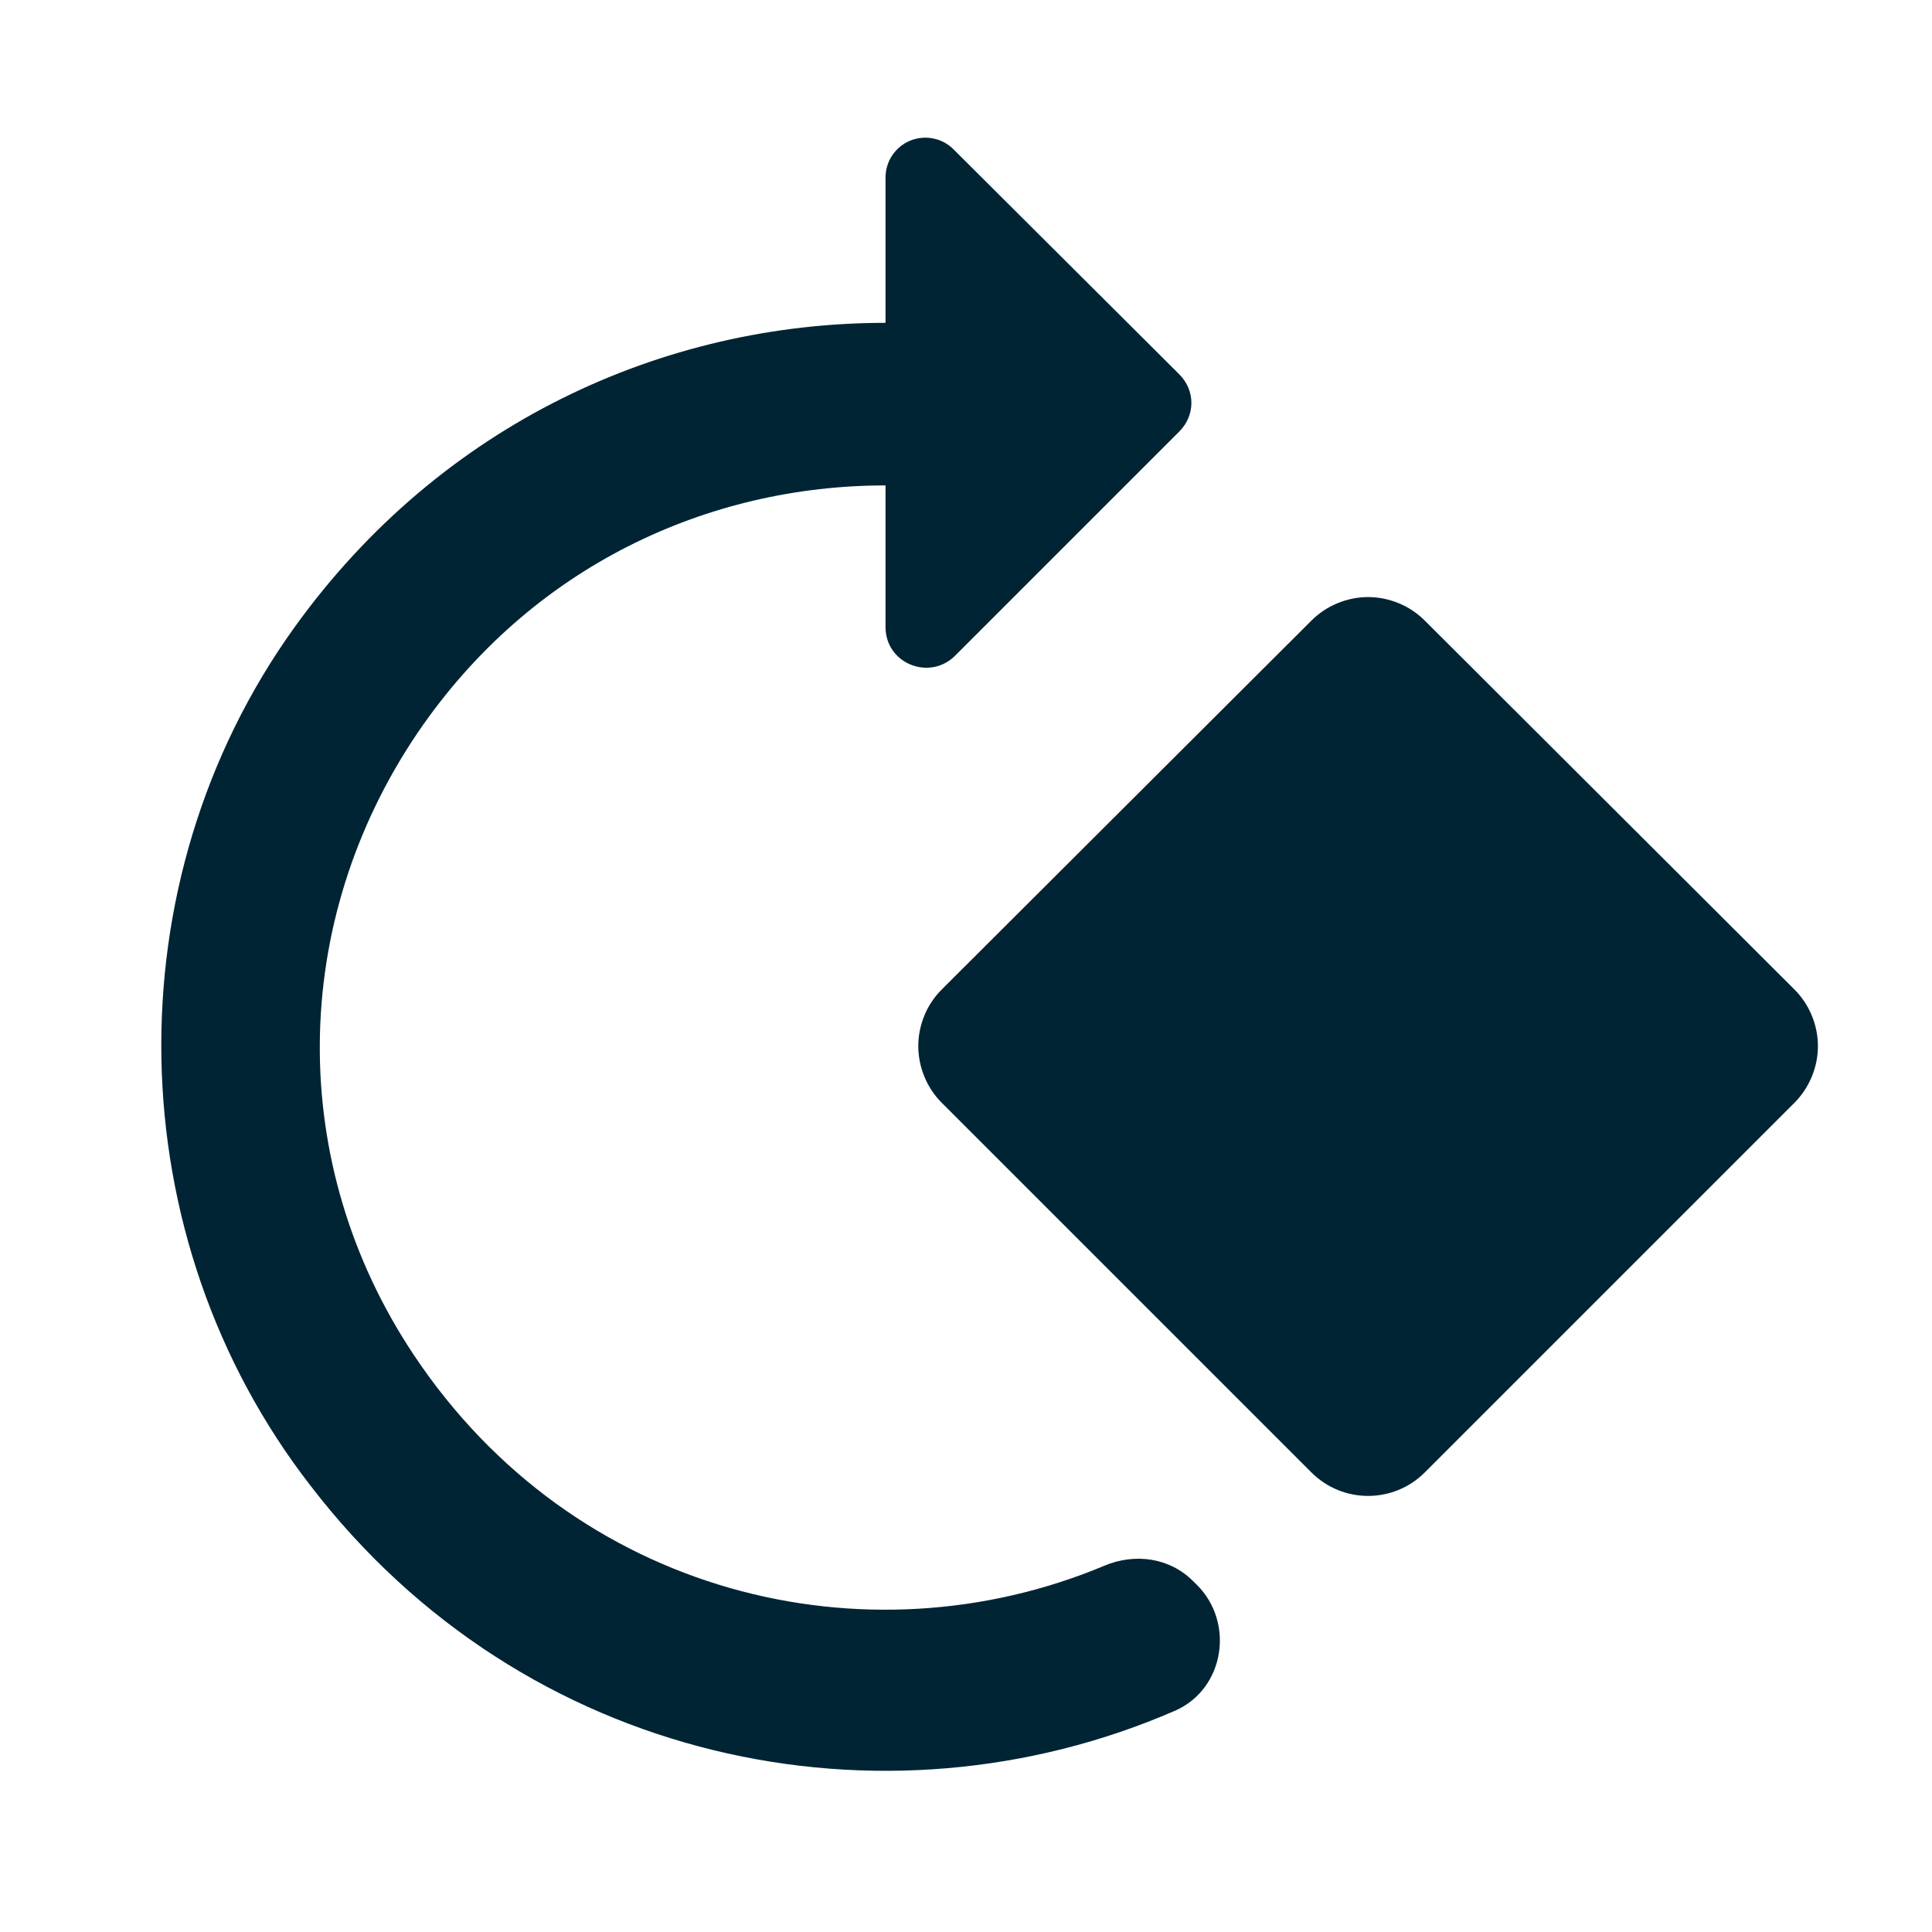 <svg width="20" height="20" viewBox="0 0 20 20" fill="none" xmlns="http://www.w3.org/2000/svg">
<path d="M3.217 15.383C5.425 18.258 9.142 19.025 12.167 17.708C12.675 17.483 12.783 16.8 12.392 16.408L12.35 16.367C12.108 16.125 11.75 16.075 11.433 16.208C8.967 17.242 5.942 16.517 4.283 14.025C2.967 12.05 2.992 9.55 4.325 7.583C5.5 5.858 7.333 5.025 9.167 5.025V6.492C9.167 6.867 9.617 7.05 9.883 6.792L12.208 4.467C12.375 4.3 12.375 4.042 12.208 3.875L9.875 1.55C9.818 1.491 9.744 1.45 9.663 1.434C9.582 1.417 9.498 1.425 9.422 1.456C9.346 1.487 9.281 1.541 9.235 1.61C9.19 1.678 9.166 1.759 9.167 1.842V3.342C6.867 3.342 4.567 4.383 3.05 6.492C1.15 9.133 1.217 12.808 3.217 15.383Z" fill="#002434"/>
<path d="M14.75 6.425C14.673 6.348 14.581 6.286 14.48 6.245C14.38 6.203 14.272 6.181 14.162 6.181C14.053 6.181 13.945 6.203 13.845 6.245C13.744 6.286 13.652 6.348 13.575 6.425L9.75 10.242C9.673 10.319 9.611 10.41 9.57 10.511C9.528 10.612 9.506 10.72 9.506 10.829C9.506 10.938 9.528 11.046 9.57 11.147C9.611 11.248 9.673 11.34 9.75 11.417L13.575 15.242C13.9 15.567 14.425 15.567 14.75 15.242L18.575 11.417C18.652 11.34 18.713 11.248 18.755 11.147C18.797 11.046 18.819 10.938 18.819 10.829C18.819 10.72 18.797 10.612 18.755 10.511C18.713 10.41 18.652 10.319 18.575 10.242L14.75 6.425Z" fill="#002434"/>
</svg>

